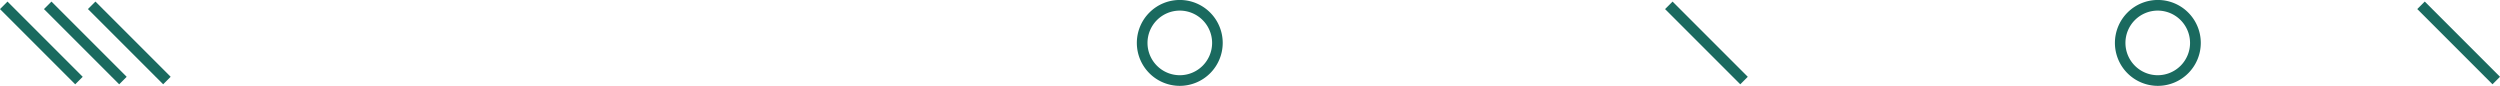 <svg xmlns="http://www.w3.org/2000/svg" viewBox="0 0 881.5 30.27"><defs><style>.cls-1{fill:#fff;}.cls-2{fill:#1a6a5f;}</style></defs><g id="Layer_2" data-name="Layer 2"><g id="Layer_1-2" data-name="Layer 1"><line class="cls-1" x1="588.42" y1="1.87" x2="614.94" y2="28.39"/><rect class="cls-2" x="599.81" y="-3.62" width="3.74" height="37.51" transform="translate(165.53 429.89) rotate(-45)"/><line class="cls-1" x1="1.32" y1="1.87" x2="27.85" y2="28.39"/><rect class="cls-2" x="12.71" y="-3.62" width="3.74" height="37.51" transform="translate(-6.43 14.75) rotate(-45)"/><line class="cls-1" x1="16.82" y1="1.87" x2="43.35" y2="28.39"/><rect class="cls-2" x="28.21" y="-3.62" width="3.74" height="37.51" transform="translate(-1.89 25.71) rotate(-45)"/><line class="cls-1" x1="32.32" y1="1.87" x2="58.85" y2="28.39"/><rect class="cls-2" x="43.72" y="-3.62" width="3.74" height="37.51" transform="translate(2.65 36.67) rotate(-45)"/><line class="cls-1" x1="853.65" y1="1.87" x2="880.18" y2="28.39"/><rect class="cls-2" x="865.04" y="-3.62" width="3.74" height="37.51" transform="translate(243.21 617.43) rotate(-45)"/><path class="cls-2" d="M416,30.27a15.14,15.14,0,1,1,15.13-15.14A15.15,15.15,0,0,1,416,30.27Zm0-26.53a11.39,11.39,0,1,0,11.39,11.39A11.4,11.4,0,0,0,416,3.74Z"/><path class="cls-2" d="M760.82,30.27A15.14,15.14,0,1,1,776,15.13,15.15,15.15,0,0,1,760.82,30.27Zm0-26.53a11.39,11.39,0,1,0,11.39,11.39A11.4,11.4,0,0,0,760.82,3.74Z"/></g></g></svg>